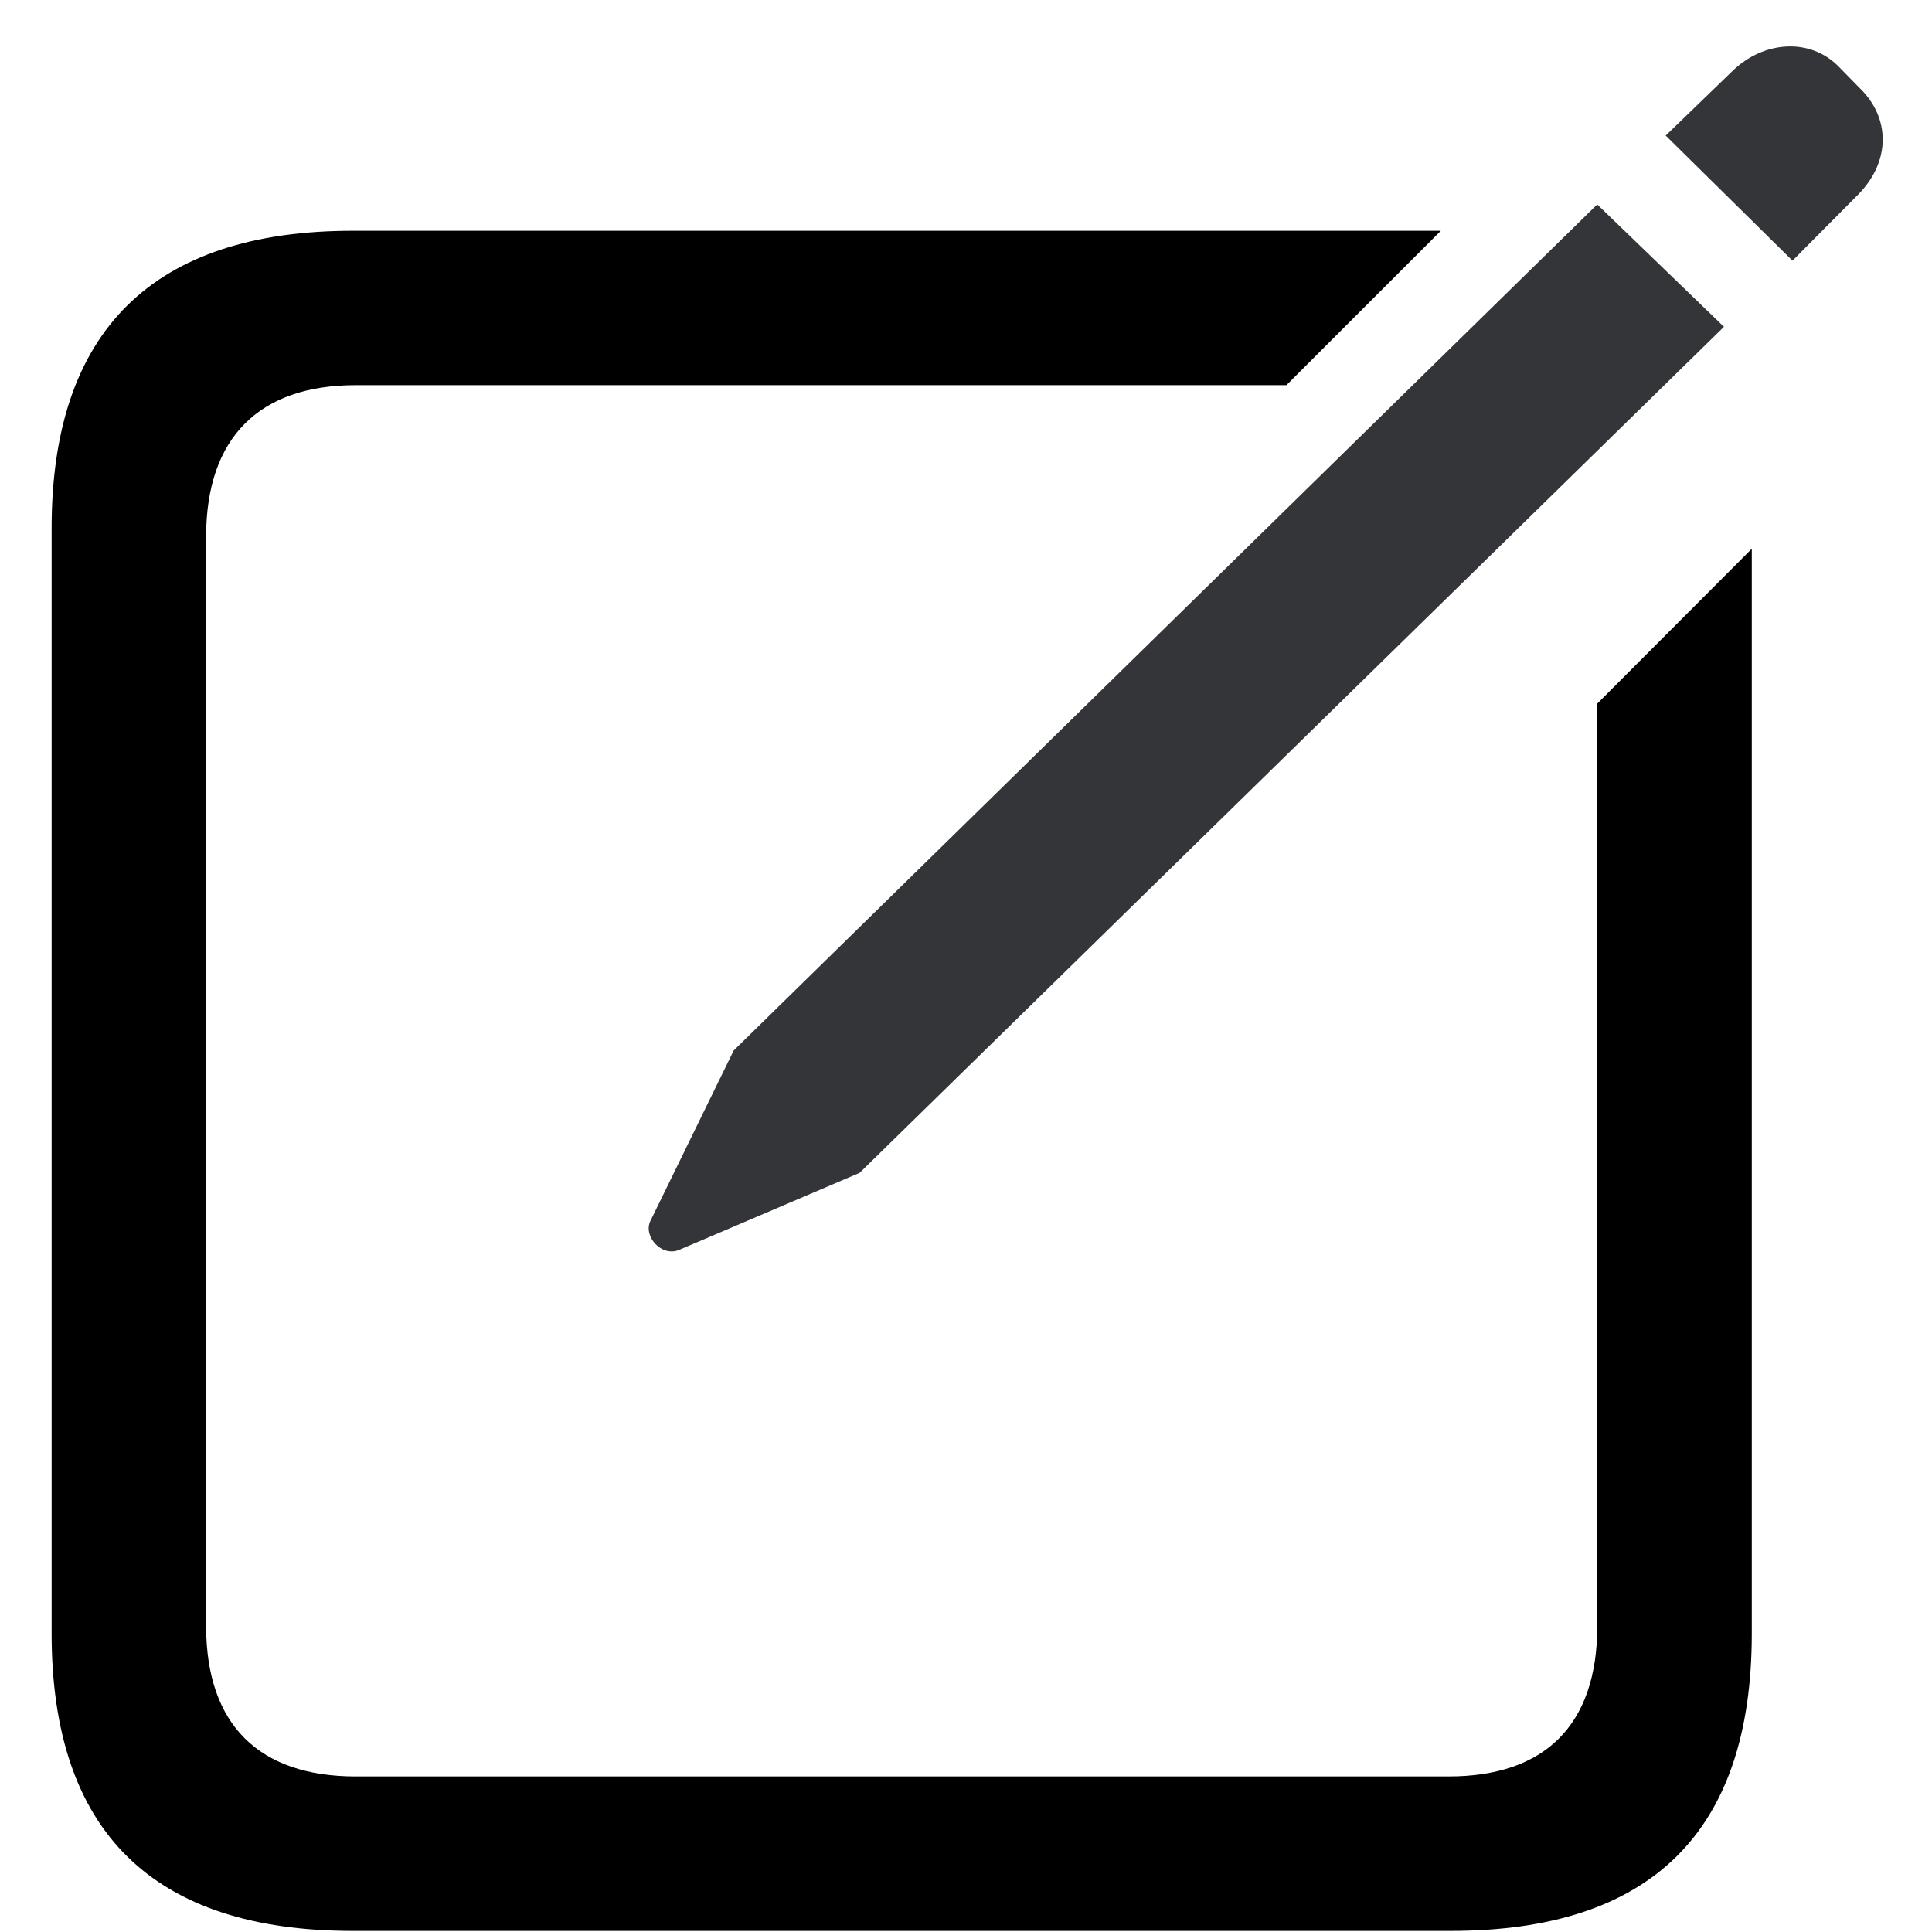<svg width="25" height="25" viewBox="0 0 25 25" fill="current" xmlns="http://www.w3.org/2000/svg">
<path d="M16.646 4.984H4.603C3.362 4.984 2.667 5.655 2.667 6.946V21.038C2.667 22.329 3.362 22.987 4.603 22.987H18.744C19.986 22.987 20.669 22.329 20.669 21.038V9.104L22.668 7.101V21.137C22.668 23.707 21.364 24.986 18.769 24.986H4.566C1.984 24.986 0.668 23.707 0.668 21.137V6.834C0.668 4.277 1.984 2.986 4.566 2.986H18.645L16.646 4.984Z" fill="current"/>
<path d="M8.787 16.174L11.123 15.177L22.308 4.229L20.668 2.645L9.494 13.593L8.416 15.799C8.32 15.998 8.56 16.268 8.787 16.174ZM23.195 3.373L24.057 2.505C24.464 2.082 24.464 1.519 24.057 1.132L23.781 0.85C23.41 0.486 22.823 0.533 22.428 0.909L21.554 1.754L23.195 3.373Z" fill="#333538"/>
</svg>
